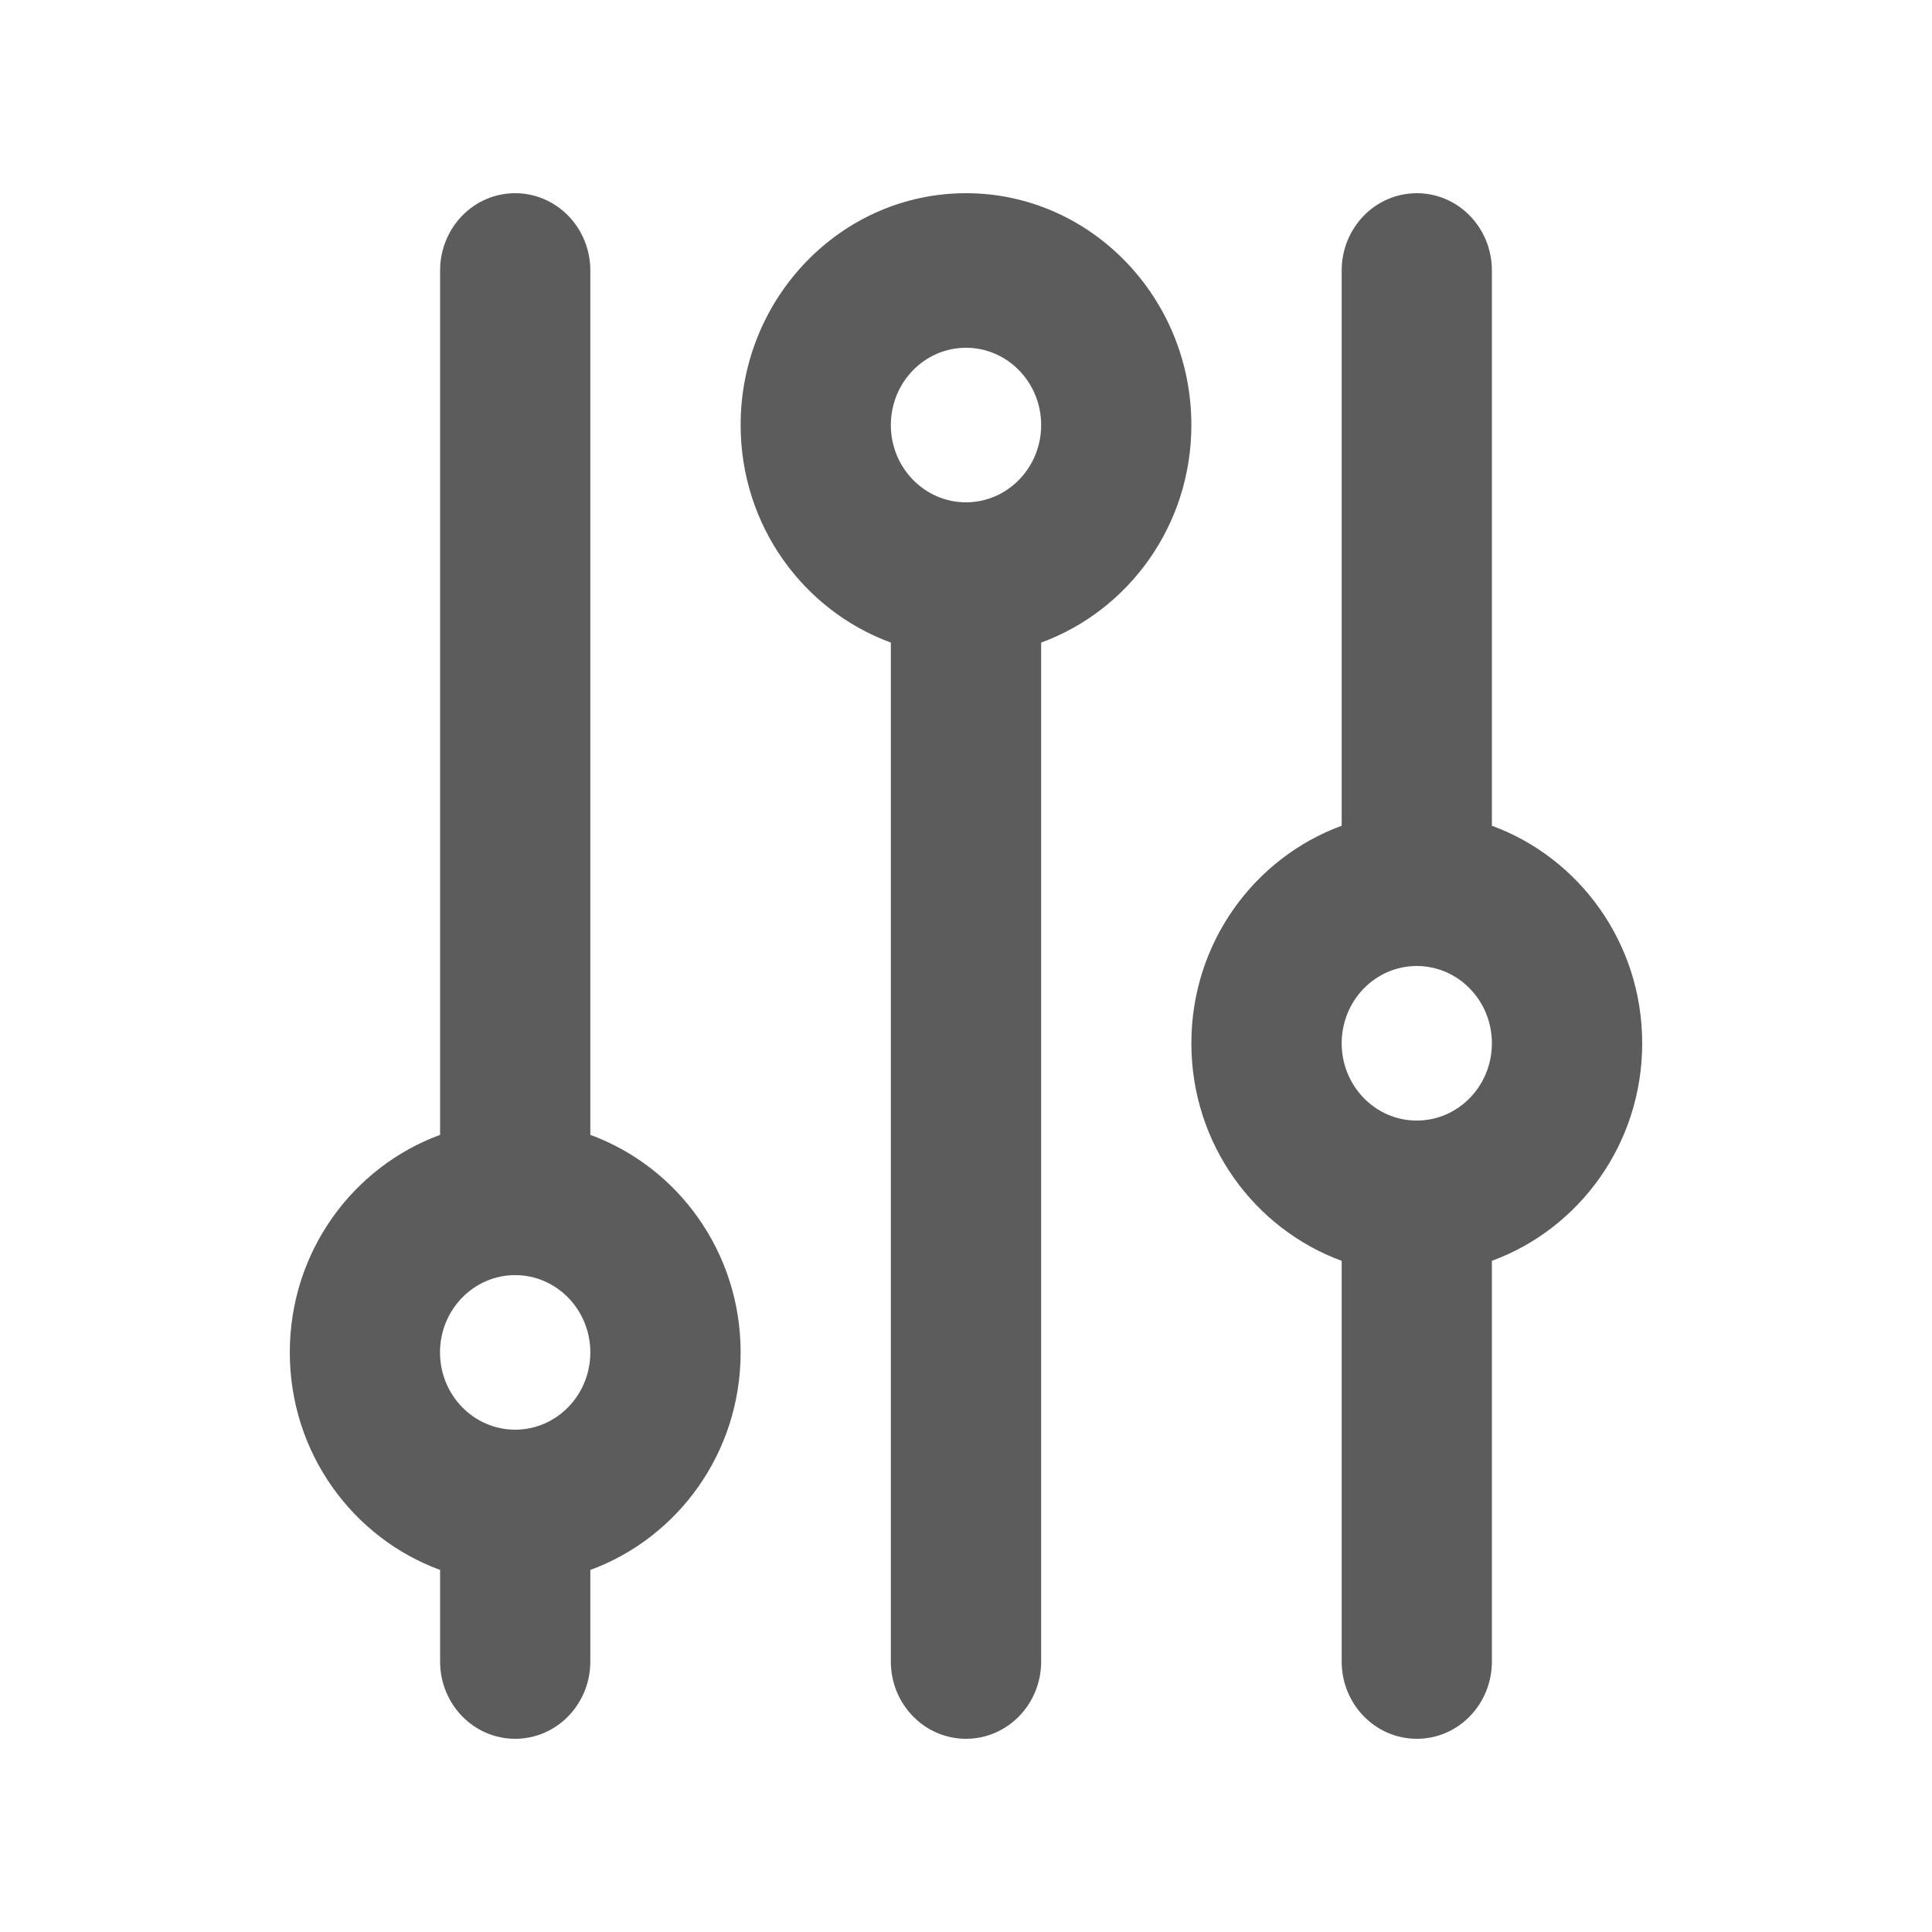 <svg width="20" height="20" viewBox="0 0 20 20" fill="none" xmlns="http://www.w3.org/2000/svg">
<path fill-rule="evenodd" clip-rule="evenodd" d="M10 5.2C9.571 5.2 9.222 4.842 9.222 4.4C9.222 3.958 9.571 3.6 10 3.6C10.429 3.6 10.778 3.958 10.778 4.4C10.778 4.842 10.429 5.2 10 5.2ZM12.333 4.4C12.333 3.077 11.286 2 10 2C8.714 2 7.667 3.077 7.667 4.4C7.667 5.442 8.319 6.321 9.222 6.652V17.2C9.222 17.642 9.57 18 10 18C10.43 18 10.778 17.642 10.778 17.2V6.652C11.681 6.321 12.333 5.442 12.333 4.4ZM5.333 14.8C4.904 14.8 4.555 14.442 4.555 14C4.555 13.558 4.904 13.2 5.333 13.2C5.762 13.2 6.111 13.558 6.111 14C6.111 14.442 5.762 14.8 5.333 14.8ZM6.111 11.748V2.8C6.111 2.358 5.763 2 5.333 2C4.903 2 4.556 2.358 4.556 2.8V11.748C3.653 12.079 3 12.958 3 14C3 15.042 3.653 15.921 4.556 16.252V17.2C4.556 17.642 4.903 18 5.333 18C5.763 18 6.111 17.642 6.111 17.2V16.252C7.014 15.921 7.667 15.042 7.667 14C7.667 12.958 7.014 12.079 6.111 11.748ZM14.666 11.6C14.237 11.6 13.889 11.242 13.889 10.8C13.889 10.358 14.237 10 14.666 10C15.096 10 15.444 10.358 15.444 10.8C15.444 11.242 15.096 11.6 14.666 11.6ZM17 10.8C17 9.758 16.347 8.879 15.444 8.548V2.8C15.444 2.358 15.097 2 14.667 2C14.237 2 13.889 2.358 13.889 2.8V8.548C12.986 8.879 12.333 9.758 12.333 10.8C12.333 11.842 12.986 12.721 13.889 13.052V17.2C13.889 17.642 14.237 18 14.667 18C15.097 18 15.444 17.642 15.444 17.2V13.052C16.347 12.721 17 11.842 17 10.8Z" fill="#5C5C5C"/>
</svg>
